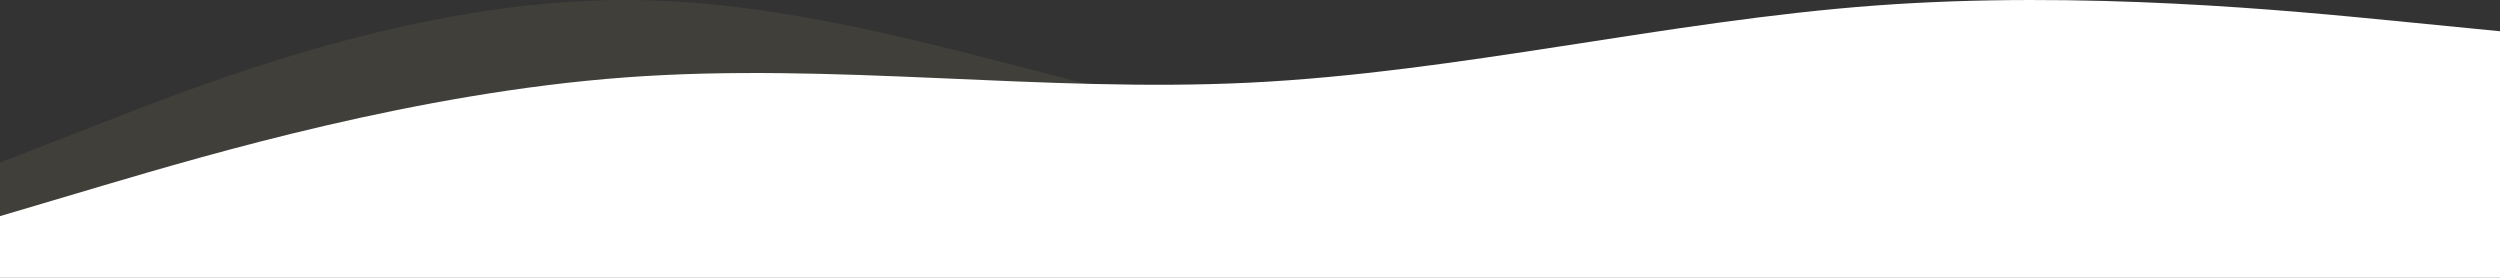 <svg width="1440" height="160" viewBox="0 0 1440 160" fill="none" xmlns="http://www.w3.org/2000/svg">
<rect x="0" y="0" width="1440" height="160" fill="#333333" stroke="none"/>
<g clip-path="url(#clip0)">
<path opacity="0.1" fill-rule="evenodd" clip-rule="evenodd" d="M0 93.7L60 70.3C120 46.9 240 0 360 0C480 0 600 46.9 720 70.3C840 93.7 960 93.7 1080 93.7C1200 93.7 1320 93.7 1380 93.7H1440V160H1380C1320 160 1200 160 1080 160C960 160 840 160 720 160C600 160 480 160 360 160C240 160 120 160 60 160H0V93.7Z" fill="#C0AA80"/>
<path fill-rule="evenodd" clip-rule="evenodd" d="M0 124.5L60 106.7C120 89 240 53.5 360 44.6C480 35.7 600 53.5 720 47.6C840 41.7 960 12.1 1080 3.2C1200 -5.7 1320 6.2 1380 12.1L1440 18V160H1380C1320 160 1200 160 1080 160C960 160 840 160 720 160C600 160 480 160 360 160C240 160 120 160 60 160H0V124.5Z" fill="white"/>
</g>
<defs>
<clipPath id="clip0">
<rect width="1440" height="160" fill="white"/>
</clipPath>
</defs>
</svg>

